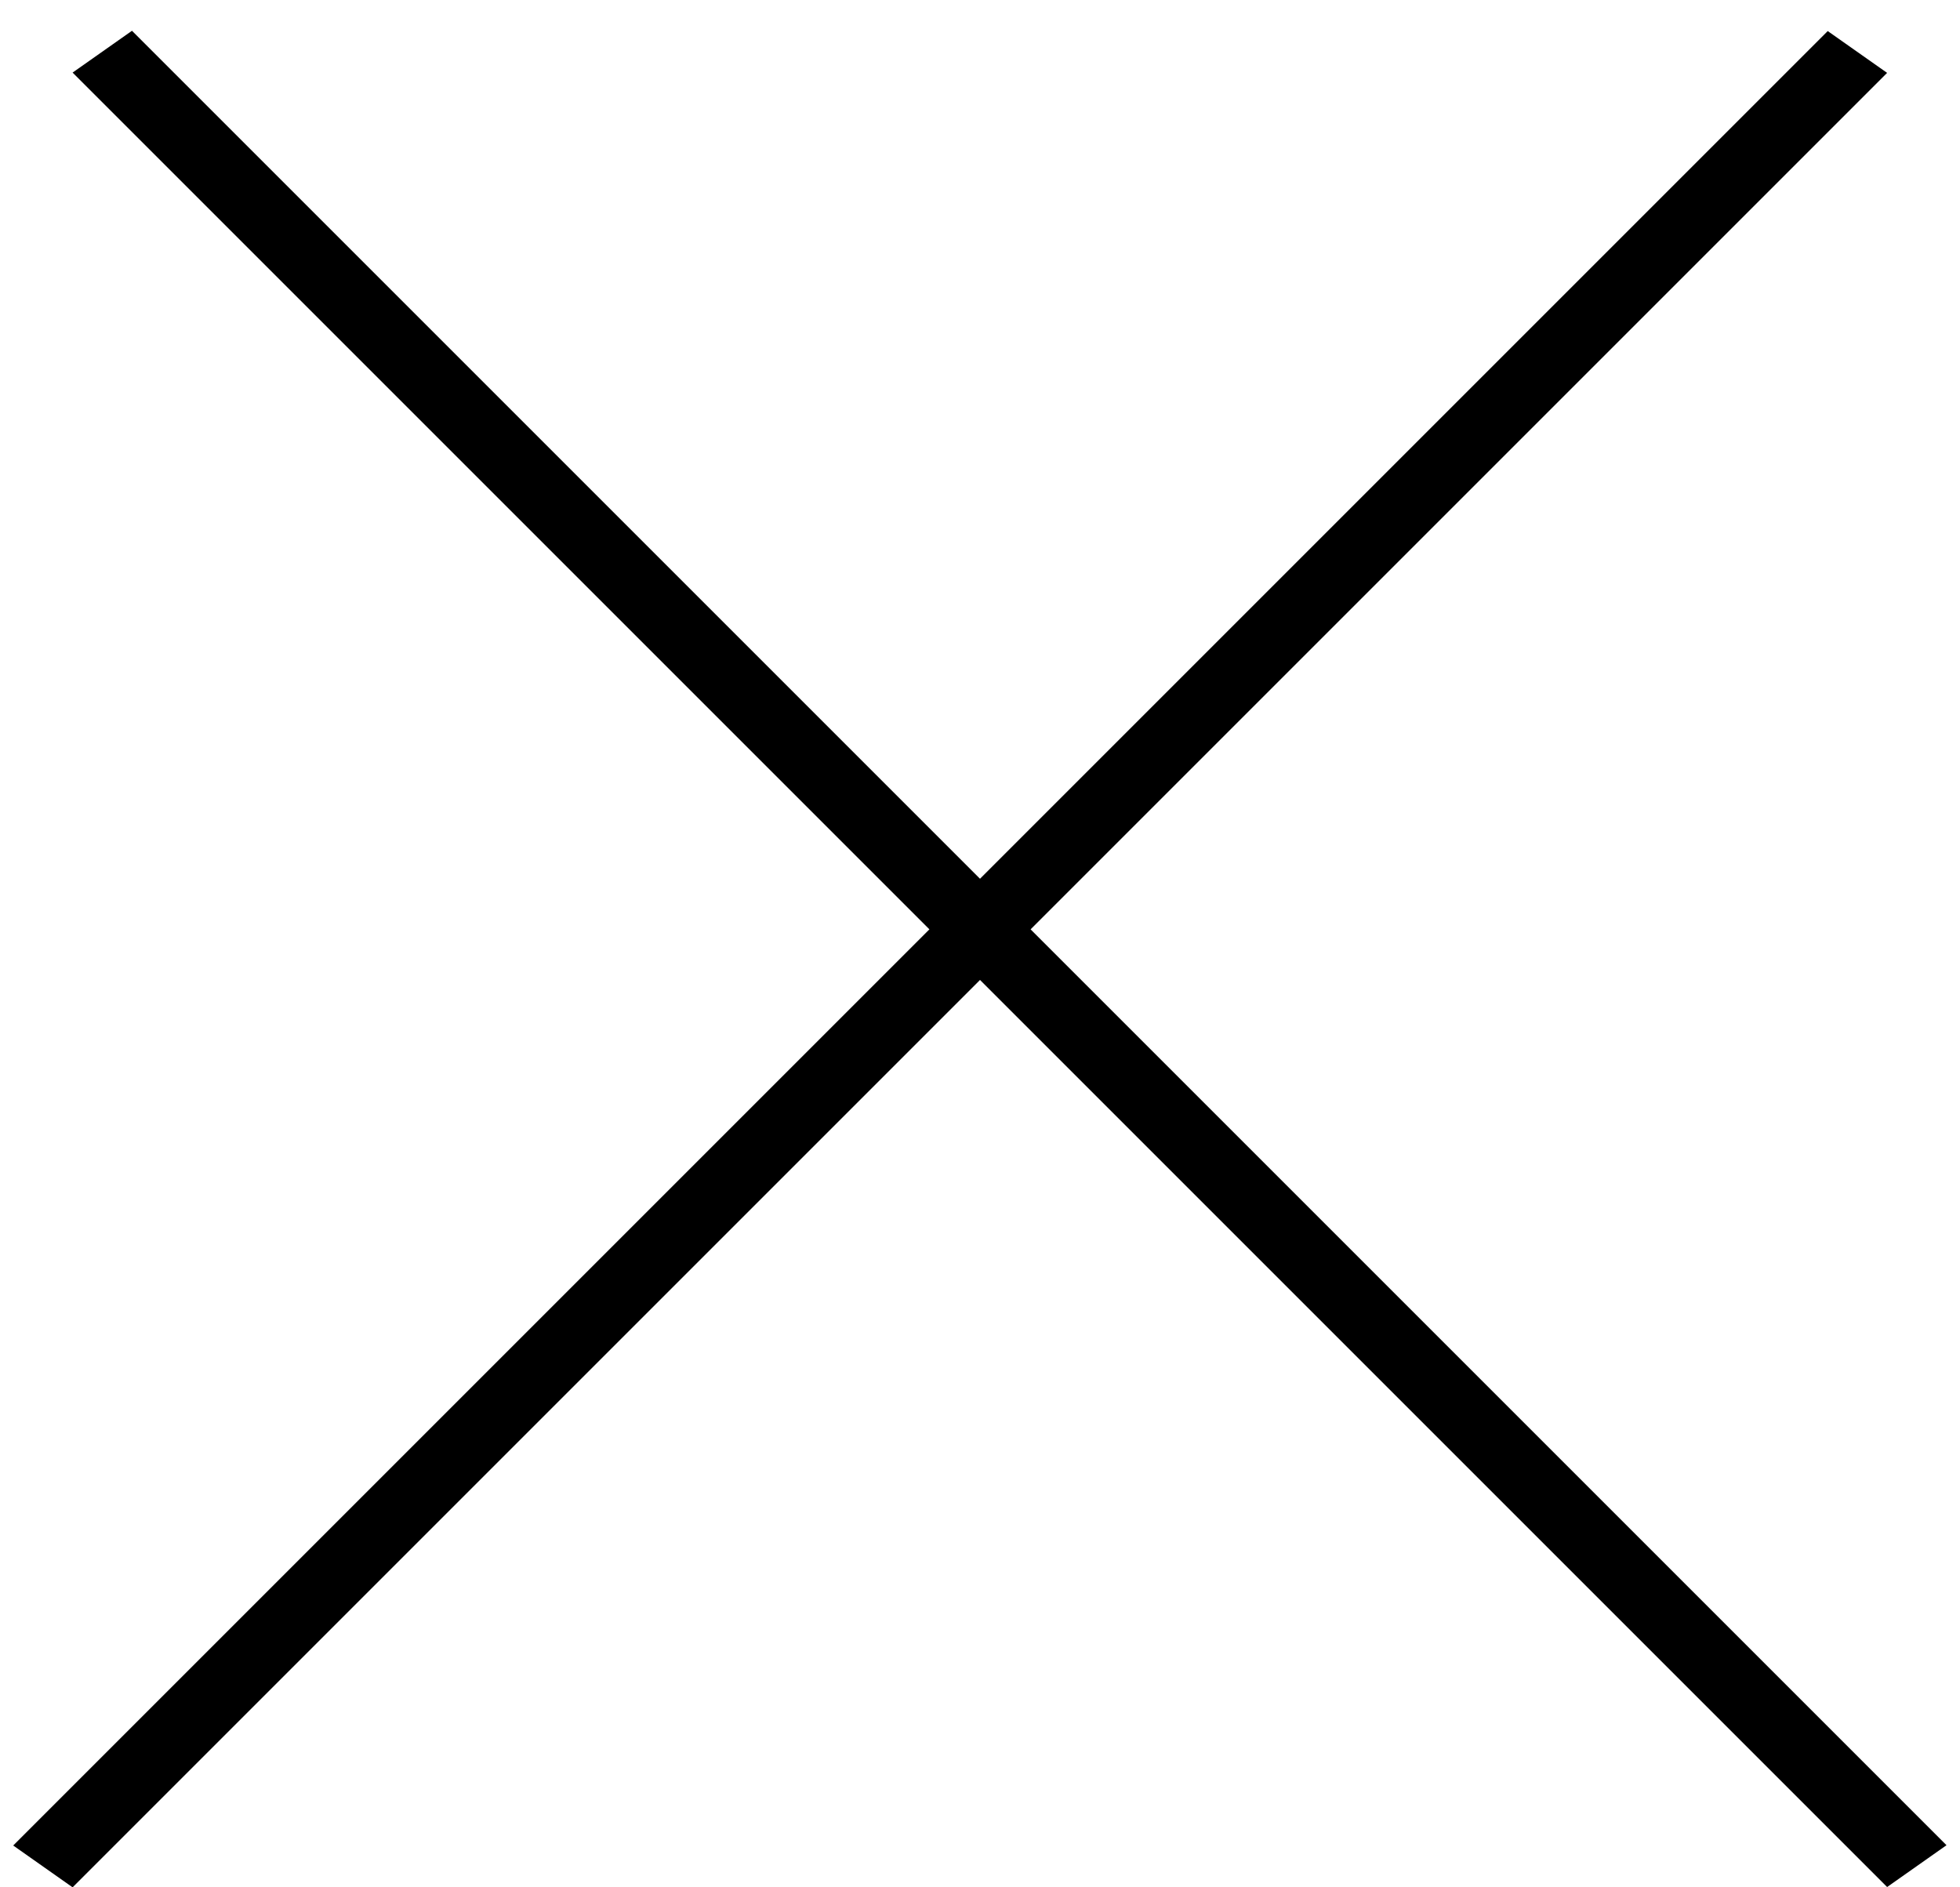 <svg width="27" height="26" viewBox="0 0 27 26" fill="none" xmlns="http://www.w3.org/2000/svg">
<line y1="-0.5" x2="35.355" y2="-0.5" transform="matrix(0.707 0.707 -0.818 0.576 1 1)" stroke="black"/>
<line y1="-0.5" x2="35.355" y2="-0.5" transform="matrix(0.707 -0.707 0.818 0.576 1 26)" stroke="black"/>
</svg>
